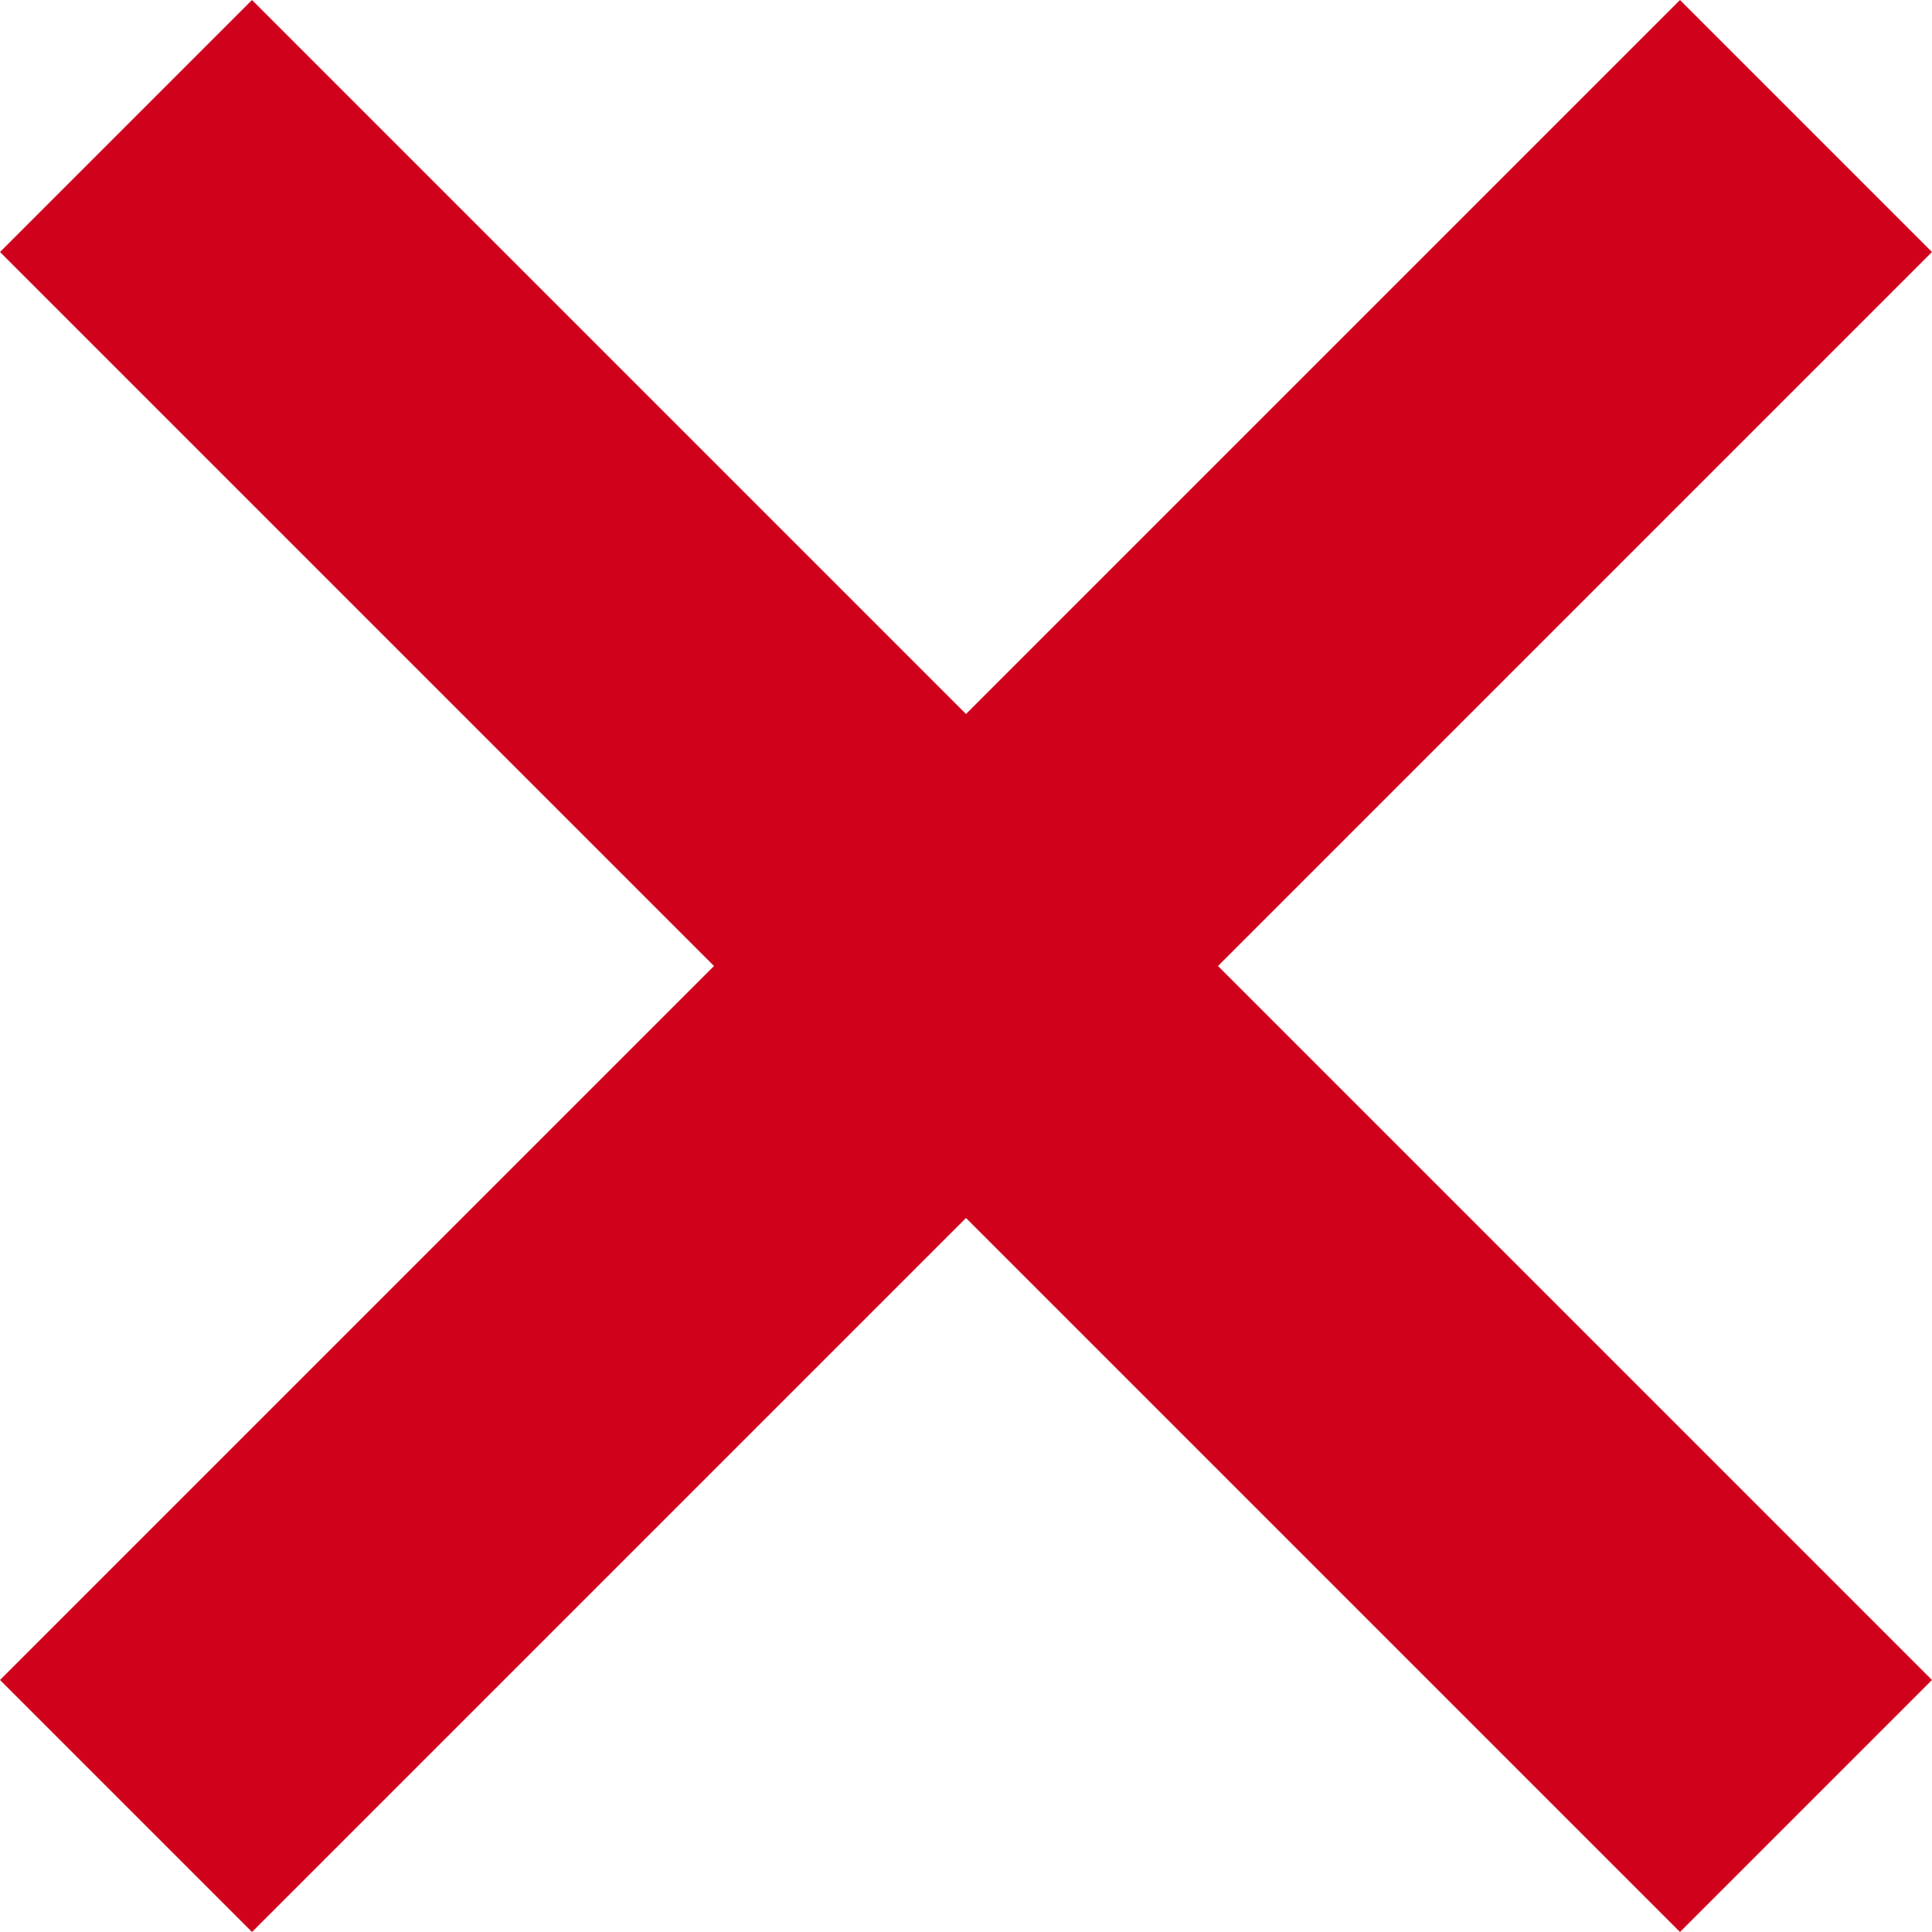 <?xml version="1.0" encoding="UTF-8"?>
<svg width="16px" height="16px" viewBox="0 0 16 16" version="1.1" xmlns="http://www.w3.org/2000/svg" xmlns:xlink="http://www.w3.org/1999/xlink">
    <!-- Generator: Sketch 52.6 (67491) - http://www.bohemiancoding.com/sketch -->
    <title>icon-close</title>
    <desc>Created with Sketch.</desc>
    <g id="Page-1" stroke="none" stroke-width="1" fill="none" fill-rule="evenodd">
        <g id="icon-close" fill="#D0021B">
            <polygon id="Combined-Shape-Copy" points="8 5.913 13.913 4.58300065e-13 16 2.087 10.087 8 16 13.913 13.913 16 8 10.087 2.087 16 4.5519144e-13 13.913 5.913 8 4.54747351e-13 2.087 2.087 4.58300065e-13"></polygon>
        </g>
    </g>
</svg>
